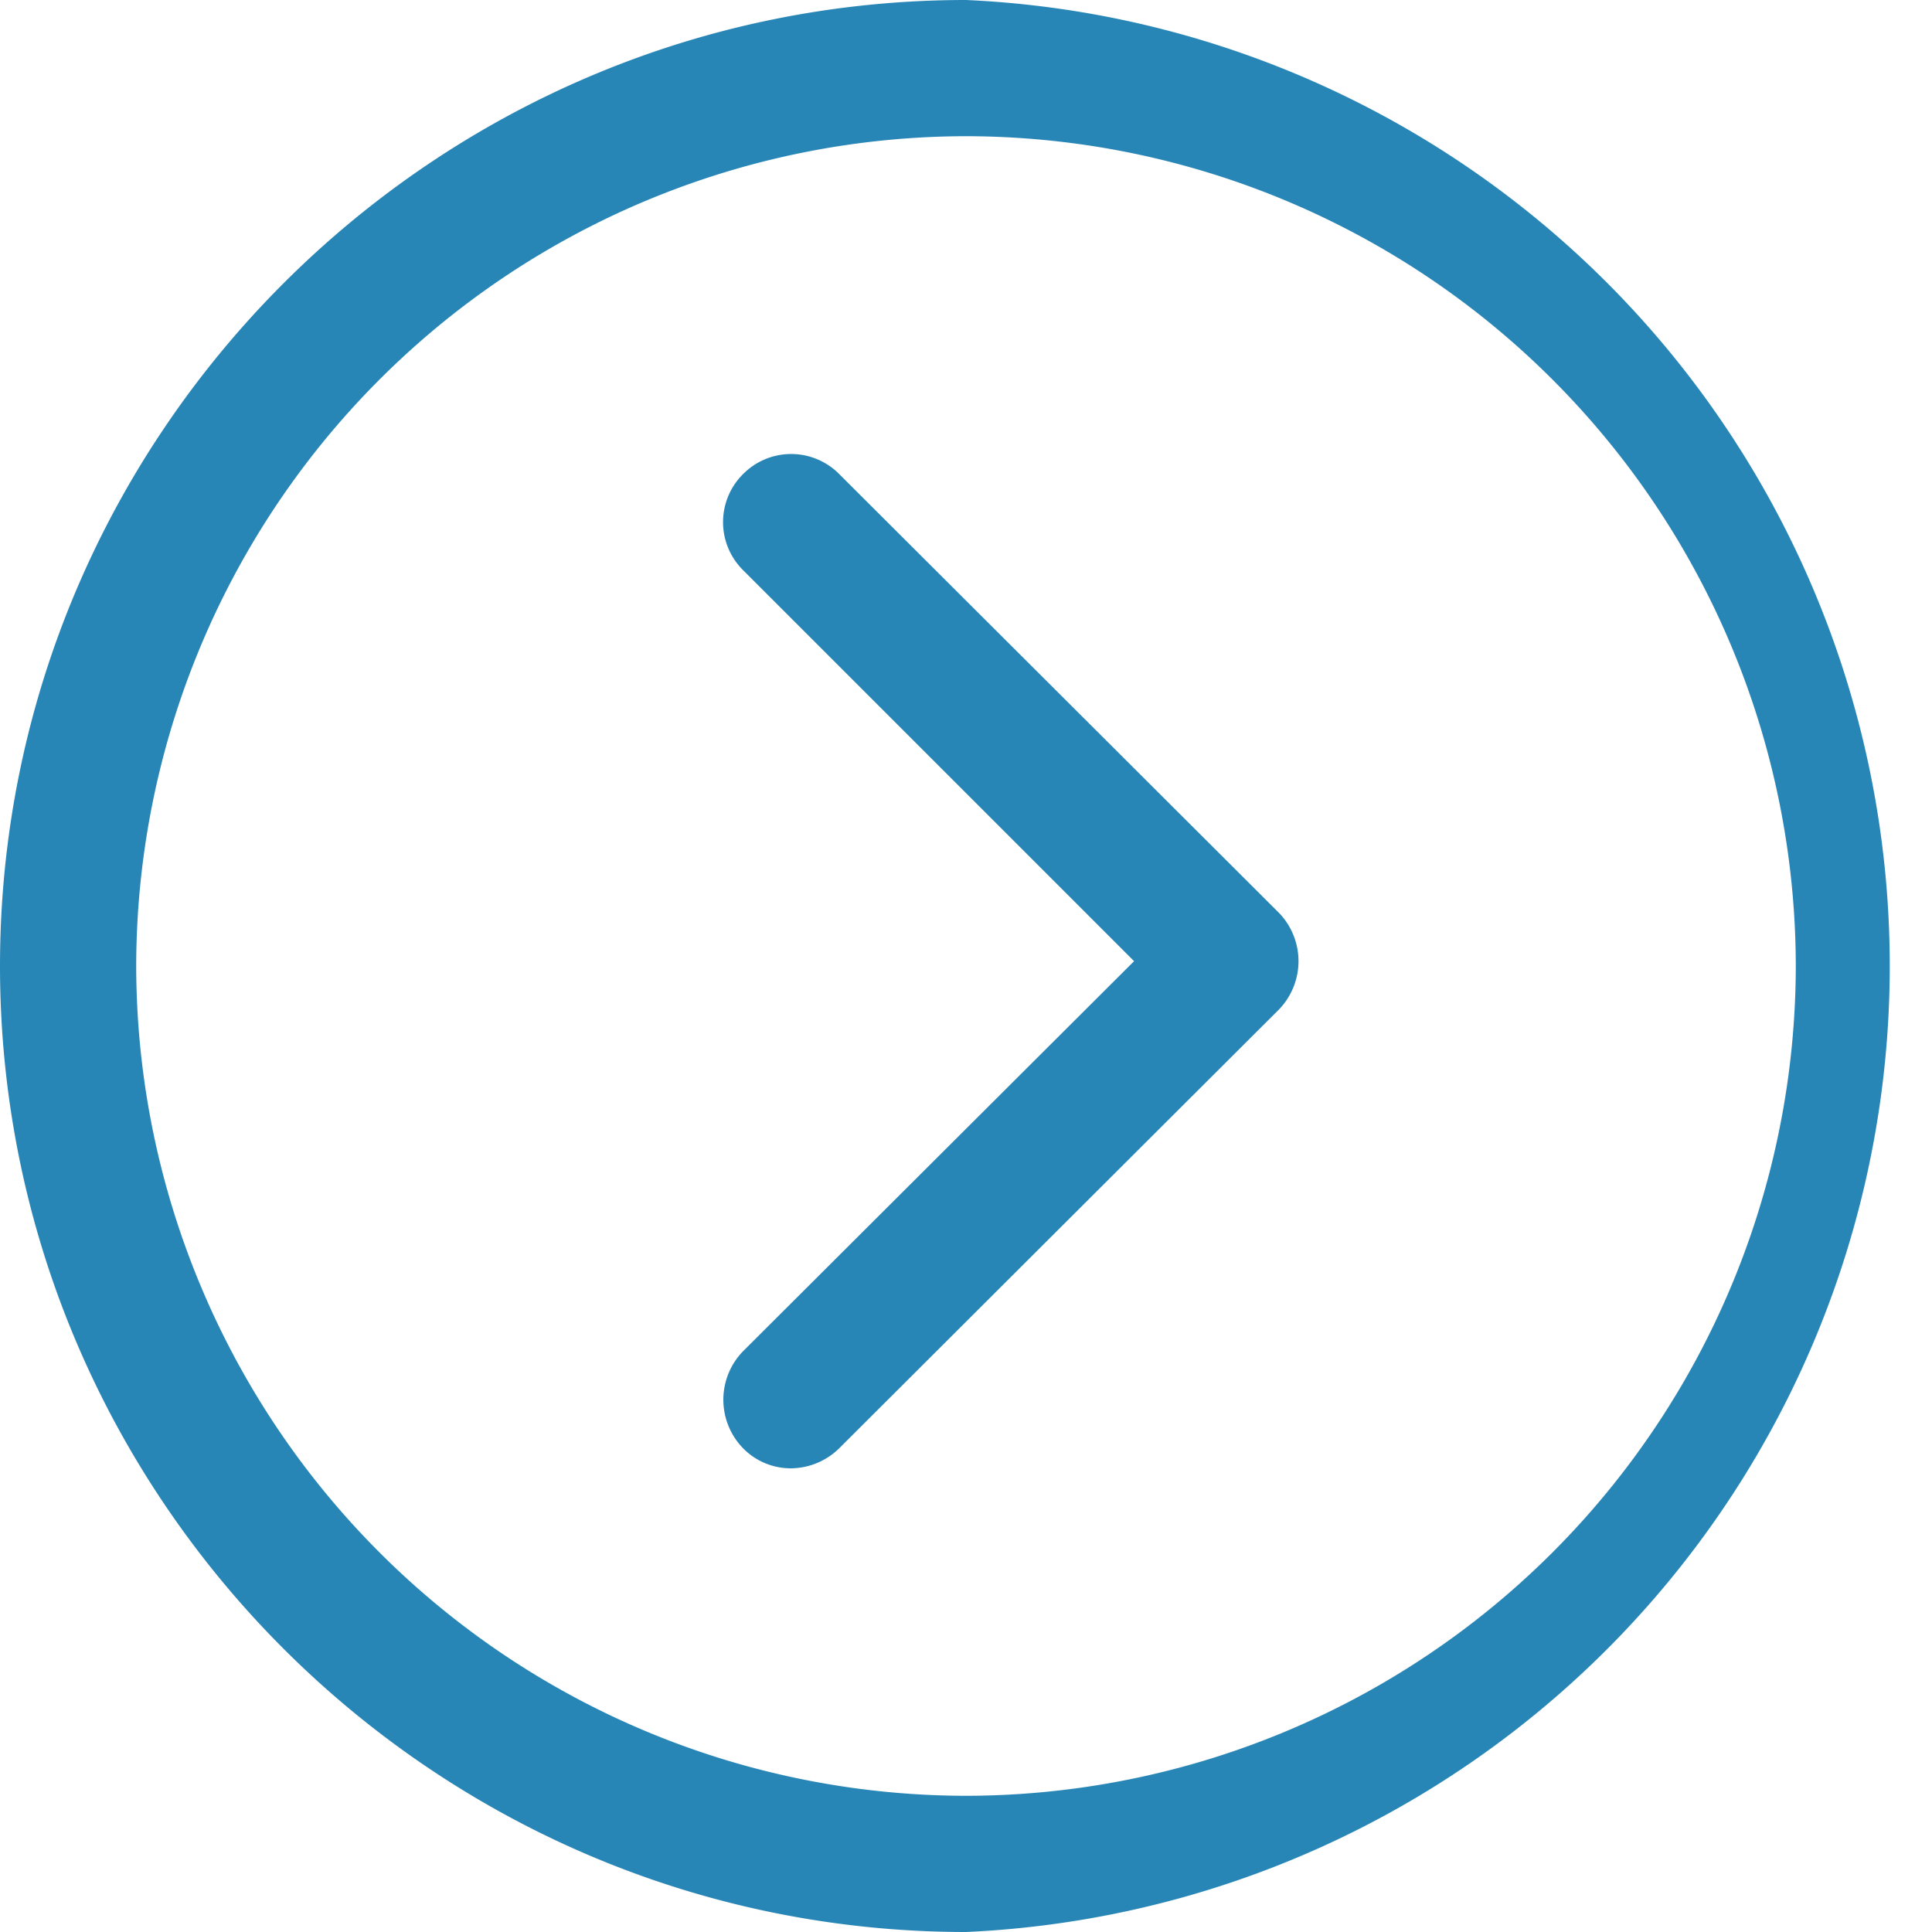 <svg xmlns="http://www.w3.org/2000/svg" width="20" height="20" viewBox="0 0 20 20"><path fill="#2886B7" d="M10 20a10.01 10.01 0 0 0 0-20C4.49 0 0 4.49 0 10s4.49 10 10 10zm0-18.59A8.6 8.6 0 0 1 18.59 10 8.6 8.6 0 0 1 10 18.59 8.6 8.6 0 0 1 1.41 10 8.6 8.6 0 0 1 10 1.41zM7.69 14.99a.72.72 0 0 1 0-1l4.05-4.04L7.69 5.9a.7.7 0 0 1 0-.99.7.7 0 0 1 1 0l4.55 4.54a.72.72 0 0 1 0 1l-4.55 4.54a.72.72 0 0 1-.5.21.69.69 0 0 1-.5-.21z"/></svg>
